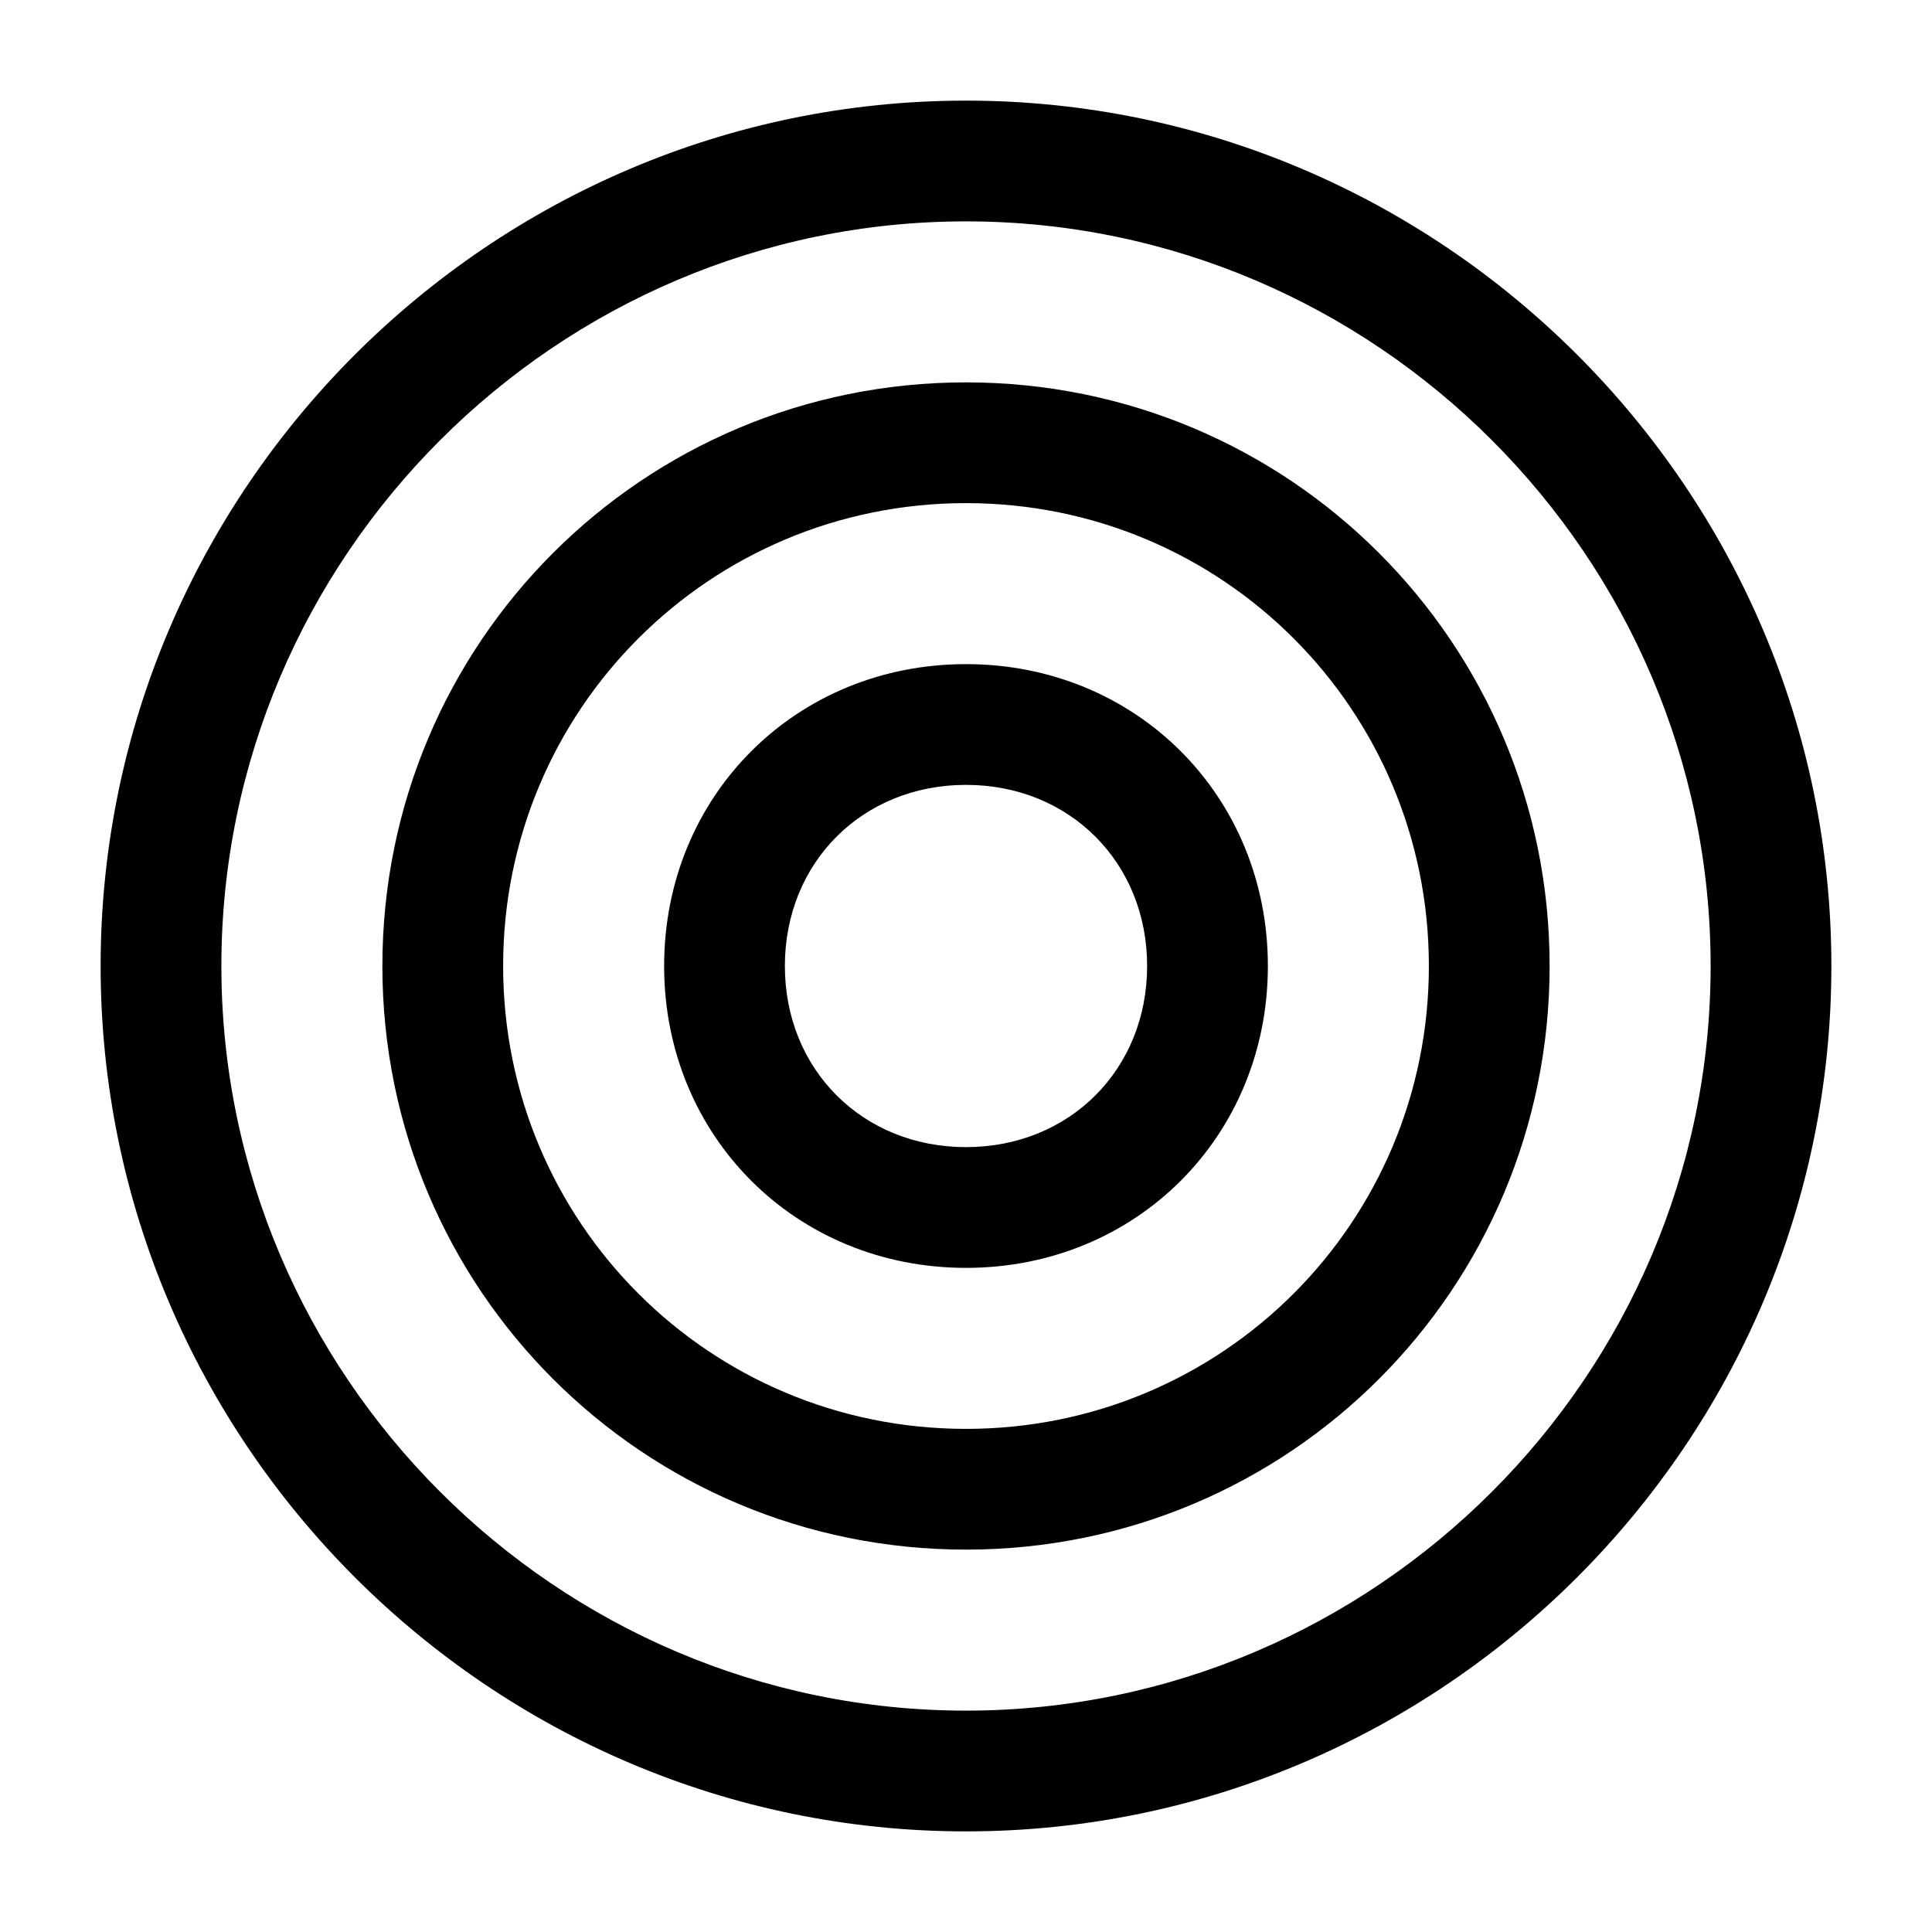 <svg width="24" height="24" viewBox="0 0 24 24" fill="none" xmlns="http://www.w3.org/2000/svg">
<path d="M21.25 12C21.25 6.914 17.086 2.75 12 2.75C6.914 2.75 2.75 6.914 2.75 12C2.75 17.086 6.914 21.25 12 21.25C17.086 21.25 21.25 17.086 21.25 12ZM17.75 12C17.75 8.814 15.186 6.25 12 6.25C8.814 6.25 6.25 8.814 6.25 12C6.25 15.186 8.814 17.75 12 17.75C15.186 17.75 17.75 15.186 17.75 12ZM14.25 12C14.25 10.714 13.286 9.75 12 9.75C10.714 9.75 9.75 10.714 9.75 12C9.75 13.286 10.714 14.25 12 14.25C13.286 14.25 14.25 13.286 14.25 12ZM15.75 12C15.75 14.114 14.114 15.75 12 15.75C9.886 15.75 8.25 14.114 8.25 12C8.25 9.886 9.886 8.25 12 8.25C14.114 8.25 15.75 9.886 15.75 12ZM19.25 12C19.25 16.014 16.014 19.25 12 19.25C7.986 19.25 4.75 16.014 4.75 12C4.75 7.986 7.986 4.75 12 4.75C16.014 4.75 19.25 7.986 19.25 12ZM22.75 12C22.75 17.914 17.914 22.75 12 22.75C6.086 22.75 1.25 17.914 1.25 12C1.25 6.086 6.086 1.25 12 1.25C17.914 1.25 22.75 6.086 22.75 12Z" fill="black"/>
</svg>
